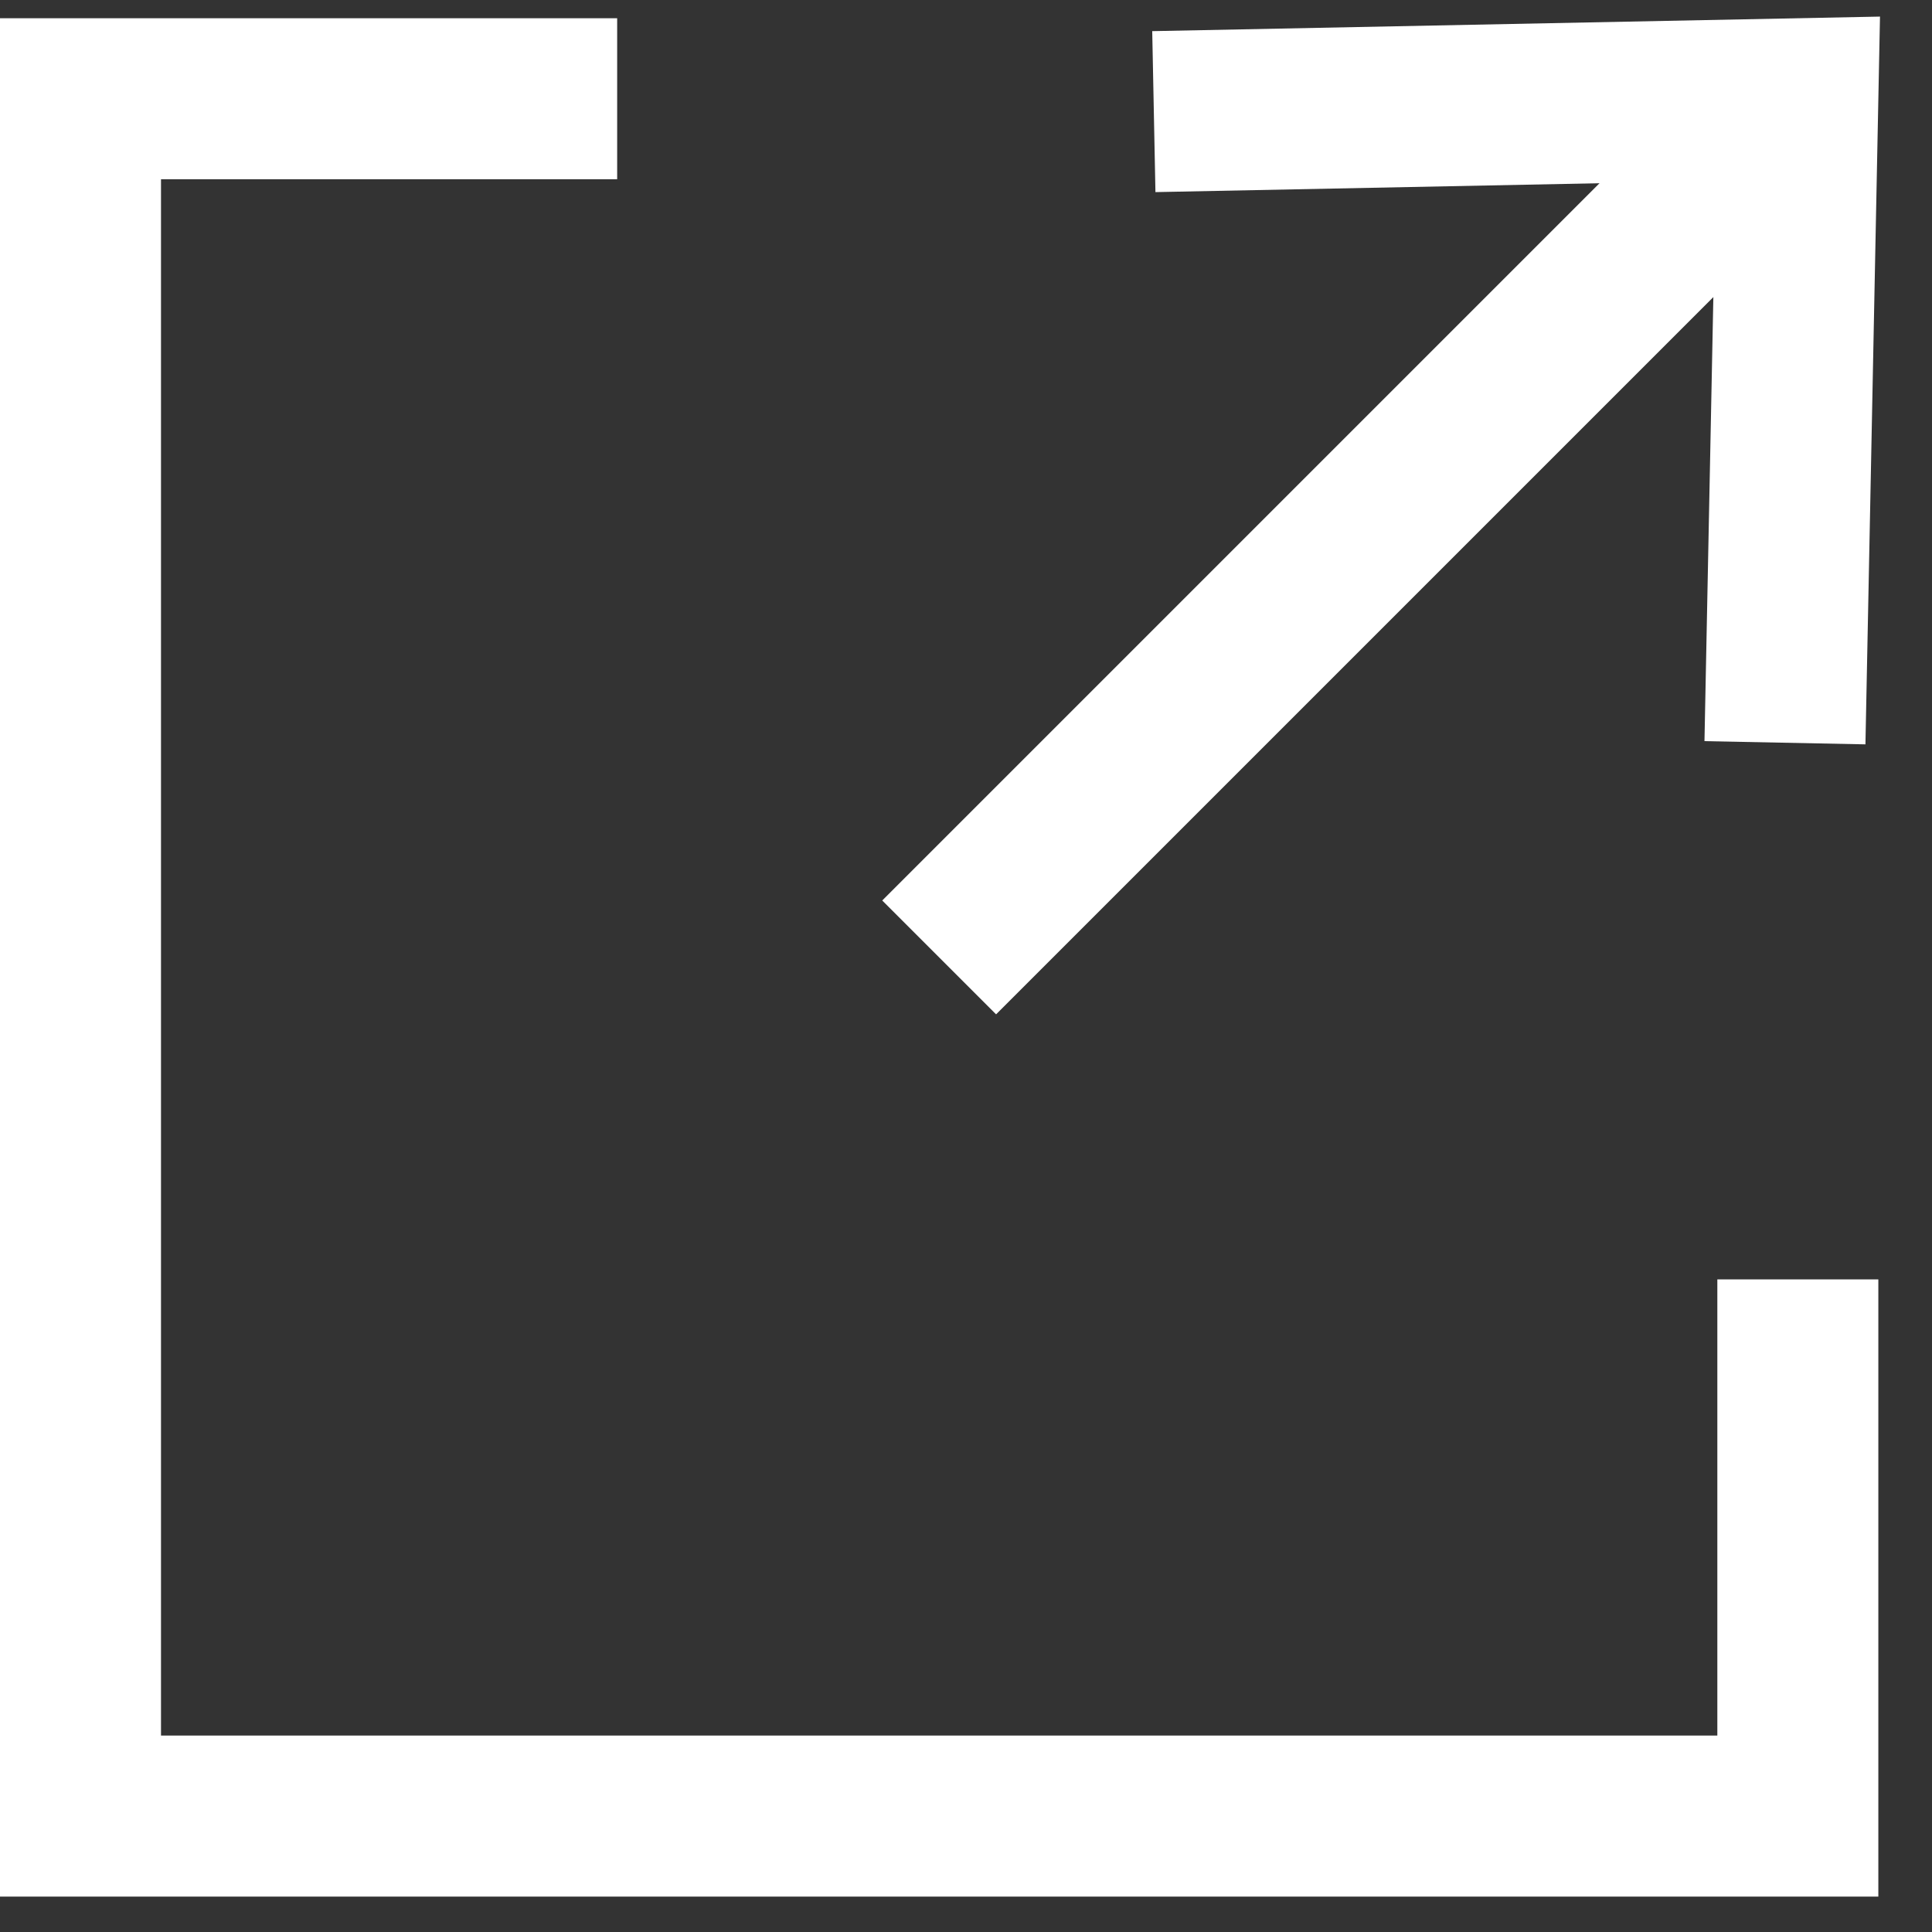 <svg width="18" height="18" viewBox="0 0 18 18" fill="none" xmlns="http://www.w3.org/2000/svg">
<rect x="0" y="0" width="18" height="18" fill="#333333" stroke="none"/>
<g clip-path="url(#clip0_551_9340)">
<path d="M10.75 1.04L16.75 0.92L16.63 6.92" stroke="white" stroke-width="1.5" stroke-miterlimit="10"/>
<path d="M16.75 0.92L8.75 8.92" stroke="white" stroke-width="1.5" stroke-miterlimit="10"/>
<path d="M5.75 0.92H0.75V16.92H16.75V11.92" stroke="white" stroke-width="1.5" stroke-miterlimit="10"/>
</g>
<defs>
<clipPath id="clip0_551_9340">
<rect width="17.67" height="17.67" fill="white"/>
</clipPath>
</defs>
</svg>
